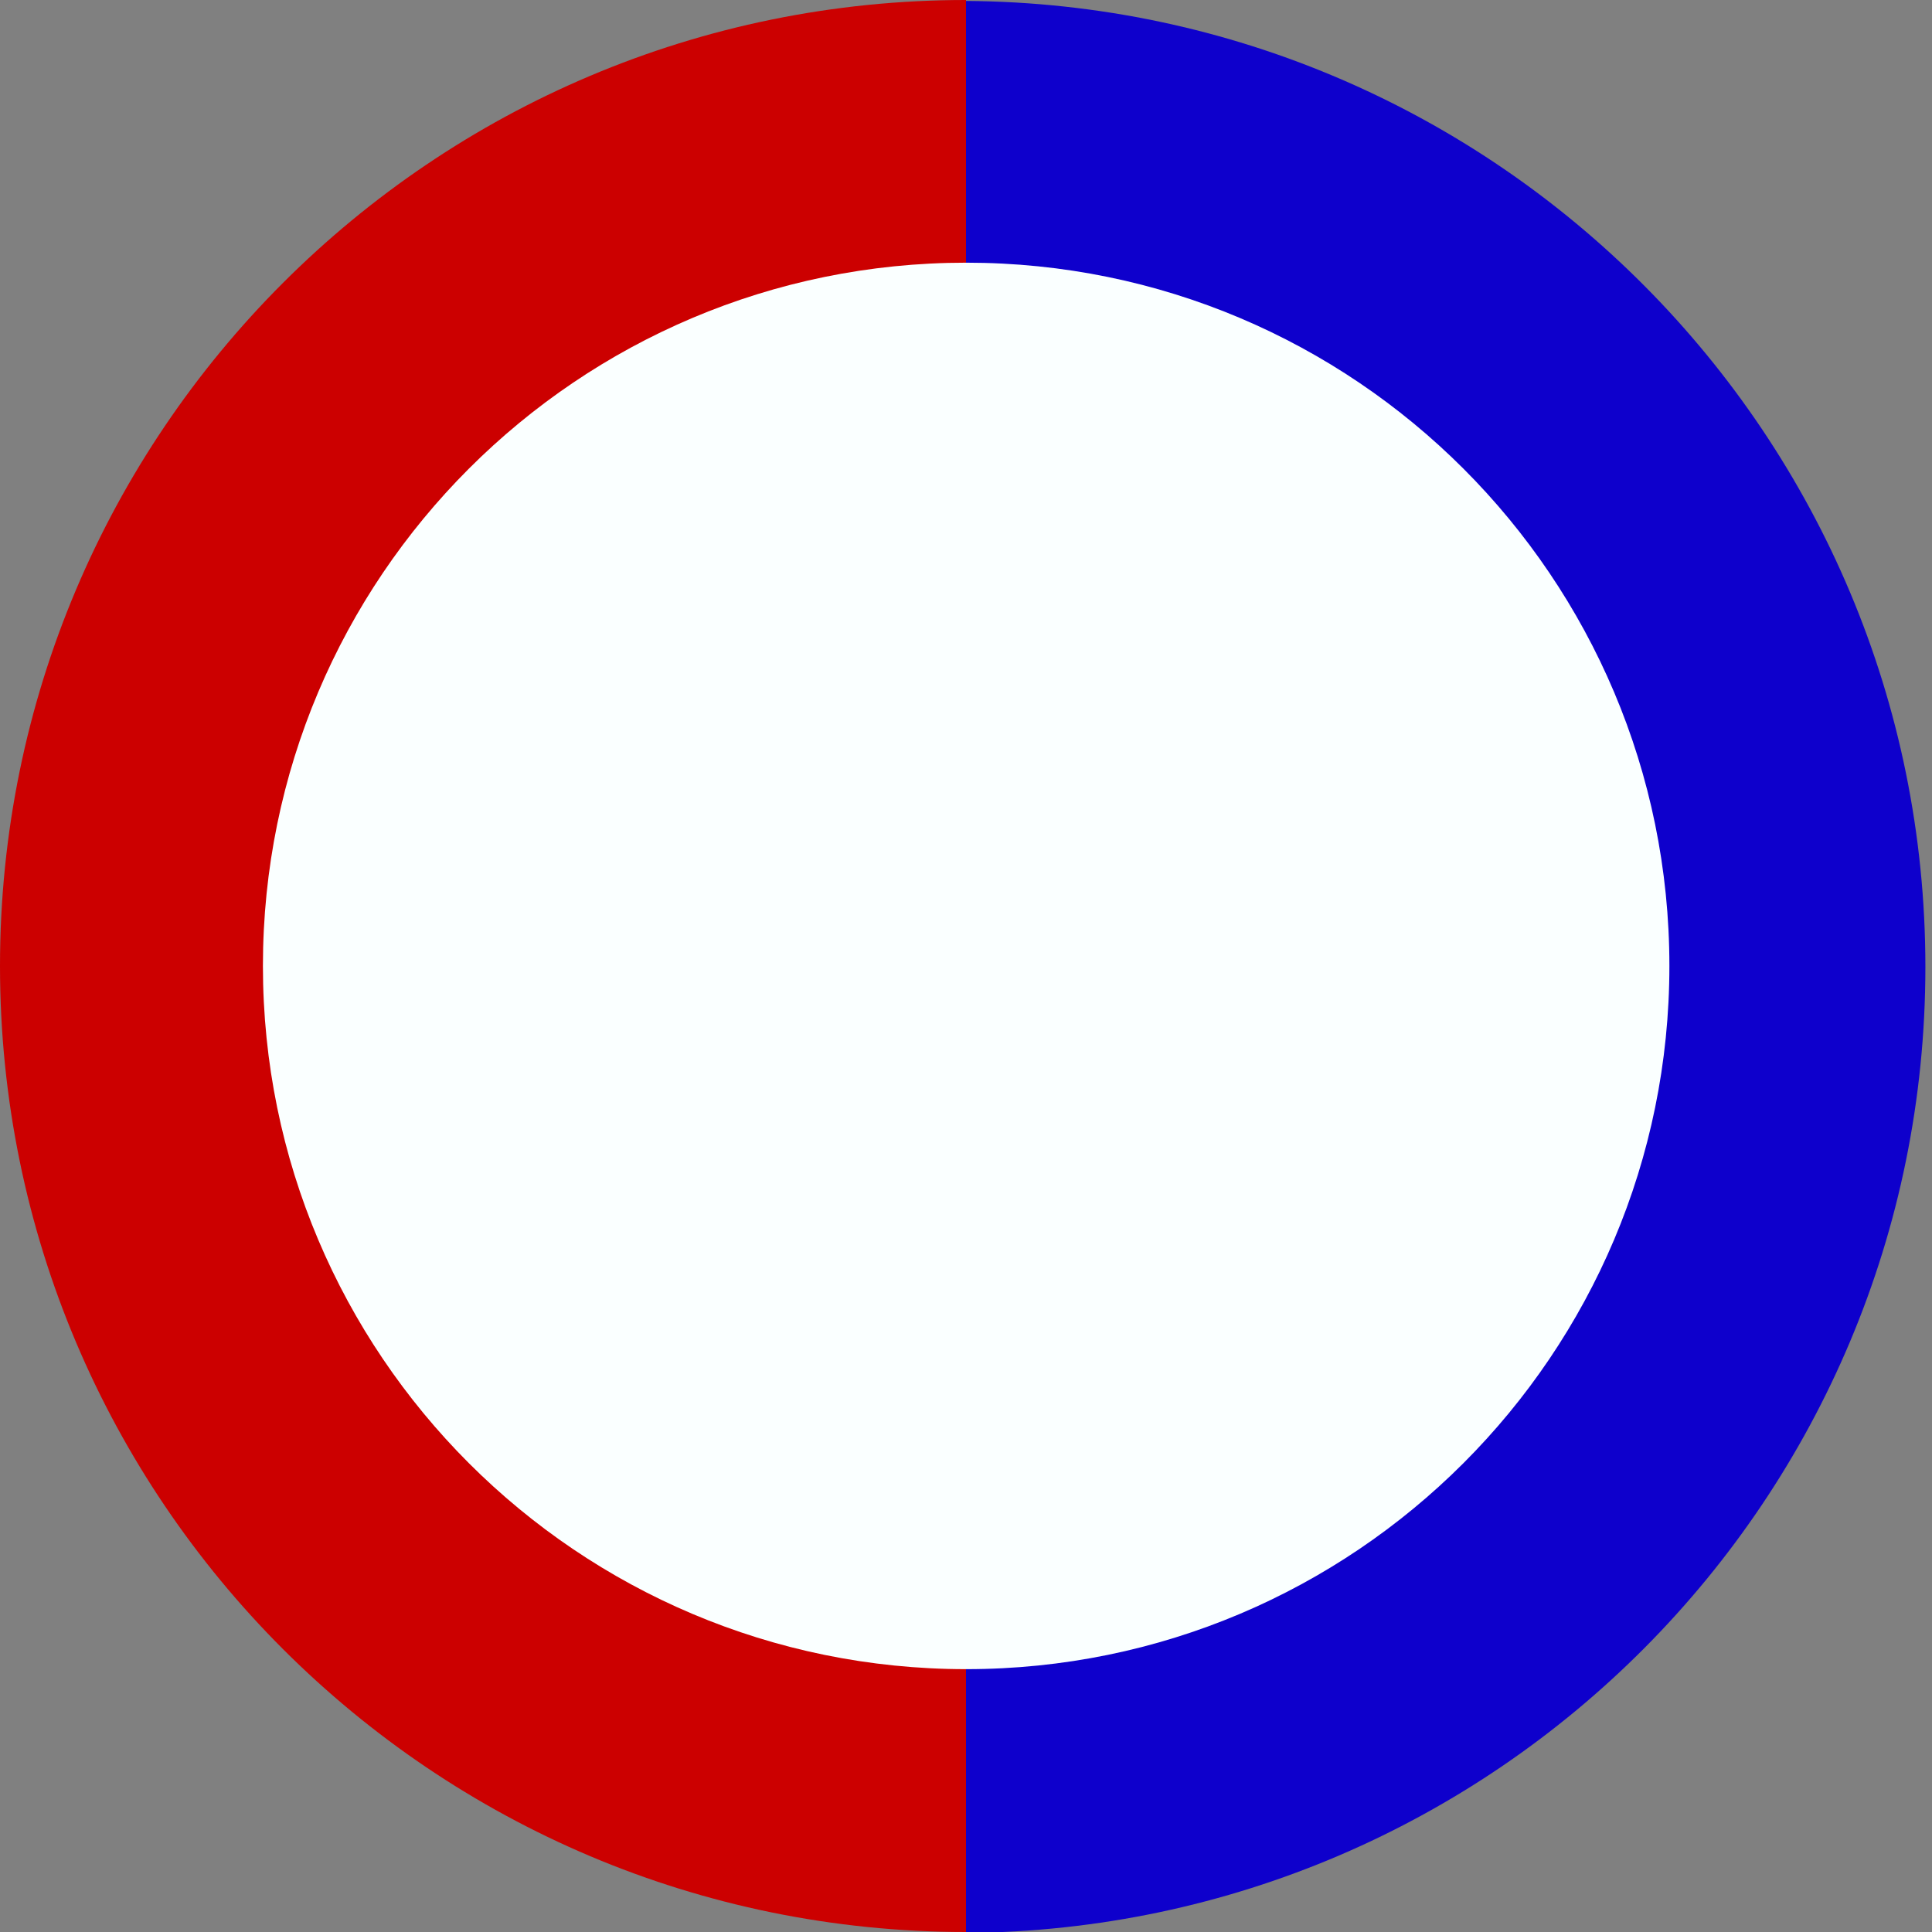<?xml version="1.0" encoding="UTF-8" standalone="no"?>
<!-- Created with Inkscape (http://www.inkscape.org/) -->

<svg
   xmlns:dc="http://purl.org/dc/elements/1.1/"
   xmlns:cc="http://creativecommons.org/ns#"
   xmlns:rdf="http://www.w3.org/1999/02/22-rdf-syntax-ns#"
   xmlns:svg="http://www.w3.org/2000/svg"
   xmlns="http://www.w3.org/2000/svg"
   xmlns:sodipodi="http://sodipodi.sourceforge.net/DTD/sodipodi-0.dtd"
   xmlns:inkscape="http://www.inkscape.org/namespaces/inkscape"
   width="64"
   height="64"
   id="svg2"
   inkscape:label="Pozadí"
   version="1.1"
   inkscape:version="0.48.3.1 r9886"
   sodipodi:docname="permisive.svg">
  <rect width="100%" height="100%" fill="#808080" stroke="none"/>
  <defs
     id="defs3" />
  <sodipodi:namedview
     id="base"
     pagecolor="#ffffff"
     bordercolor="#666666"
     borderopacity="1.0"
     inkscape:pageopacity="0.0"
     inkscape:pageshadow="2"
     inkscape:zoom="5.6"
     inkscape:cx="-13.291899"
     inkscape:cy="23.928906"
     inkscape:document-units="px"
     inkscape:current-layer="layer1"
     showgrid="true"
     inkscape:window-width="1600"
     inkscape:window-height="1147"
     inkscape:window-x="0"
     inkscape:window-y="0"
     inkscape:window-maximized="1"
     inkscape:snap-grids="true">
    <inkscape:grid
       type="xygrid"
       id="grid2984"
       empspacing="4"
       visible="true"
       enabled="true"
       snapvisiblegridlinesonly="true"
       spacingx="5.333px"
       spacingy="5.333px" />
  </sodipodi:namedview>
  <g
     inkscape:label="Vrstva 1"
     inkscape:groupmode="layer"
     id="layer1"
     transform="translate(0,-988.362)">
    <path
       style="fill:#cc0000;fill-opacity:1;fill-rule:nonzero;stroke:none"
       d="M 32 0 C 14.327 3.5527137e-15 -6.3297569e-17 14.327 0 32 C 0 49.673 14.327 64 32 64 L 32 0 z "
       transform="translate(0,988.362)"
       id="path3775" />
    <path
       style="fill:#0e00cc;fill-opacity:1;fill-rule:nonzero;stroke:none"
       d="M 32 0.031 L 32 64.031 C 49.572 63.914 63.781 49.631 63.781 32.031 C 63.781 14.431 49.572 0.149 32 0.031 z "
       id="path3775-3"
       transform="translate(0,988.362)" />
    <path
       sodipodi:type="arc"
       style="fill:#faffff;fill-opacity:1;fill-rule:nonzero;stroke:none"
       id="path3779"
       sodipodi:cx="-63.999599"
       sodipodi:cy="42.666801"
       sodipodi:rx="21.3332"
       sodipodi:ry="21.3332"
       d="m -42.666,42.667 c 0,11.782 -9.551,21.333 -21.333,21.333 -11.782,0 -21.333,-9.551 -21.333,-21.333 0,-11.782 9.551,-21.333 21.333,-21.333 11.782,0 21.333,9.551 21.333,21.333 z"
       transform="matrix(1.092,0,0,1.092,101.892,973.767)" />
  </g>
</svg>
